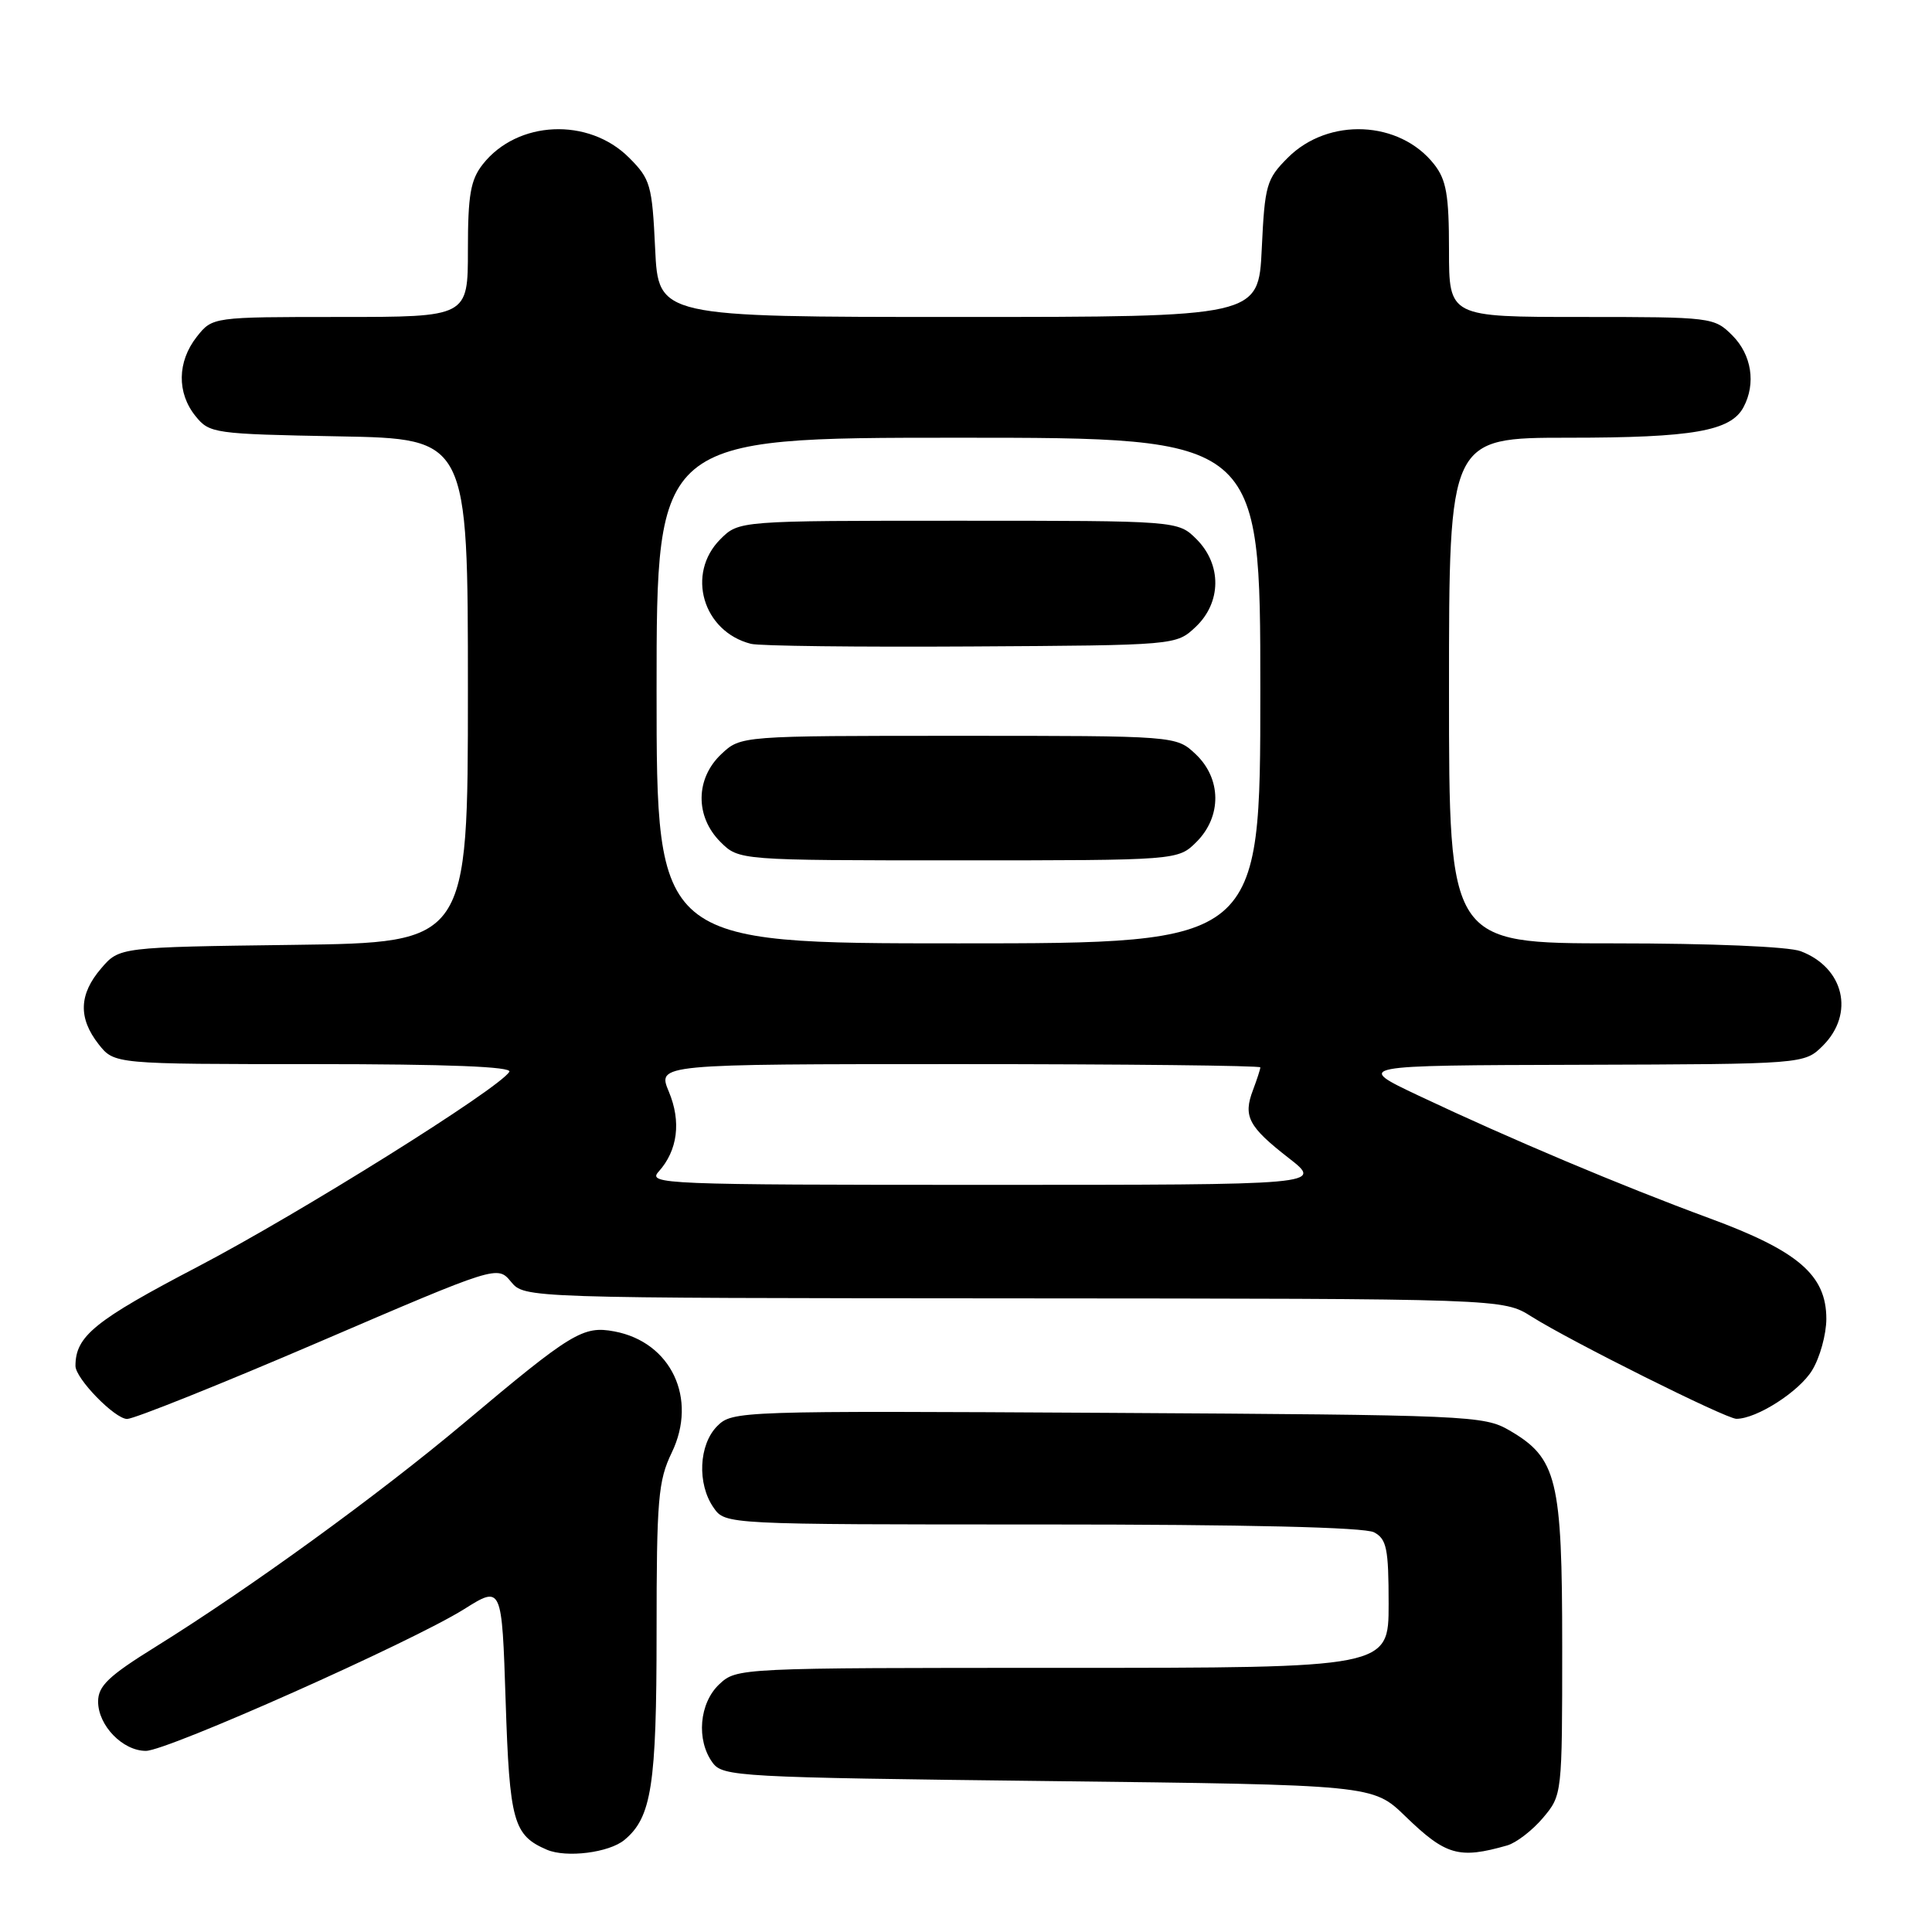 <?xml version="1.0" encoding="UTF-8" standalone="no"?>
<!DOCTYPE svg PUBLIC "-//W3C//DTD SVG 1.1//EN" "http://www.w3.org/Graphics/SVG/1.1/DTD/svg11.dtd" >
<svg xmlns="http://www.w3.org/2000/svg" xmlns:xlink="http://www.w3.org/1999/xlink" version="1.1" viewBox="0 0 256 256">
 <g >
 <path fill="currentColor"
d=" M 82.74 243.80 C 86.34 240.82 87.00 236.56 87.00 216.35 C 87.00 198.65 87.21 196.21 89.01 192.48 C 92.47 185.32 88.93 177.83 81.41 176.42 C 77.26 175.64 75.75 176.56 61.55 188.50 C 50.16 198.07 33.10 210.45 20.60 218.22 C 14.38 222.08 13.00 223.40 13.00 225.47 C 13.00 228.64 16.26 232.00 19.33 232.00 C 22.16 232.00 54.54 217.58 61.50 213.22 C 66.50 210.08 66.50 210.08 67.00 225.39 C 67.52 241.39 68.02 243.19 72.47 245.10 C 75.05 246.20 80.71 245.49 82.74 243.80 Z  M 199.71 244.53 C 200.92 244.18 203.06 242.53 204.46 240.87 C 206.99 237.86 207.00 237.79 207.00 218.17 C 207.00 195.96 206.32 193.21 200.00 189.53 C 196.63 187.57 194.69 187.49 146.79 187.21 C 97.92 186.93 97.04 186.96 95.04 188.96 C 92.59 191.41 92.35 196.63 94.56 199.78 C 96.11 202.00 96.11 202.00 138.12 202.00 C 165.17 202.00 180.82 202.37 182.07 203.04 C 183.74 203.93 184.00 205.19 184.00 212.54 C 184.00 221.00 184.00 221.00 140.81 221.00 C 97.85 221.00 97.62 221.01 95.31 223.17 C 92.65 225.67 92.23 230.57 94.42 233.56 C 95.77 235.41 97.74 235.52 138.88 236.00 C 181.92 236.50 181.92 236.50 186.21 240.66 C 191.58 245.86 193.31 246.36 199.71 244.53 Z  M 42.21 177.85 C 65.91 167.67 65.91 167.67 67.71 169.84 C 69.50 172.00 69.50 172.00 134.34 172.04 C 199.17 172.08 199.17 172.08 202.93 174.45 C 208.09 177.71 228.71 188.00 230.08 188.00 C 232.77 188.00 238.39 184.40 240.11 181.58 C 241.15 179.89 241.99 176.82 242.00 174.77 C 242.00 168.96 238.29 165.76 226.50 161.42 C 214.93 157.16 200.14 150.93 188.00 145.19 C 179.50 141.17 179.50 141.17 209.30 141.09 C 239.09 141.00 239.09 141.00 241.55 138.55 C 245.78 134.31 244.35 128.22 238.60 126.04 C 237.01 125.43 226.69 125.00 213.93 125.00 C 192.00 125.00 192.00 125.00 192.00 91.50 C 192.00 58.00 192.00 58.00 207.85 58.00 C 224.31 58.00 229.33 57.12 231.02 53.96 C 232.70 50.83 232.10 47.01 229.55 44.45 C 227.13 42.04 226.84 42.00 209.55 42.00 C 192.00 42.00 192.00 42.00 192.00 33.13 C 192.00 25.83 191.65 23.83 190.03 21.77 C 185.46 15.95 176.02 15.52 170.65 20.89 C 167.81 23.73 167.59 24.49 167.19 32.96 C 166.76 42.00 166.76 42.00 127.00 42.00 C 87.24 42.00 87.24 42.00 86.81 32.96 C 86.41 24.49 86.19 23.73 83.35 20.89 C 77.98 15.52 68.54 15.95 63.97 21.77 C 62.35 23.83 62.00 25.83 62.00 33.13 C 62.00 42.00 62.00 42.00 45.07 42.00 C 28.15 42.00 28.15 42.00 26.07 44.63 C 23.48 47.93 23.42 52.06 25.91 55.14 C 27.76 57.43 28.34 57.51 44.91 57.82 C 62.00 58.13 62.00 58.13 62.00 91.51 C 62.00 124.90 62.00 124.90 38.91 125.20 C 15.82 125.50 15.82 125.50 13.41 128.31 C 10.45 131.75 10.35 134.90 13.07 138.37 C 15.15 141.00 15.15 141.00 41.63 141.00 C 59.32 141.00 67.91 141.34 67.49 142.02 C 66.09 144.28 39.77 160.74 26.25 167.82 C 12.53 174.99 10.00 177.05 10.00 180.99 C 10.00 182.66 15.20 188.00 16.84 188.02 C 17.75 188.02 29.17 183.45 42.21 177.85 Z  M 87.27 155.25 C 89.80 152.44 90.29 148.62 88.62 144.64 C 87.10 141.00 87.10 141.00 127.05 141.00 C 149.02 141.00 167.00 141.20 167.00 141.43 C 167.00 141.67 166.56 143.02 166.03 144.43 C 164.70 147.92 165.41 149.28 170.74 153.43 C 175.33 157.00 175.33 157.00 130.51 157.00 C 87.89 157.00 85.77 156.91 87.27 155.25 Z  M 87.00 91.50 C 87.00 58.00 87.00 58.00 127.00 58.00 C 167.00 58.00 167.00 58.00 167.00 91.50 C 167.00 125.00 167.00 125.00 127.00 125.00 C 87.00 125.00 87.00 125.00 87.00 91.50 Z  M 158.55 111.55 C 161.91 108.18 161.86 103.16 158.42 99.92 C 155.84 97.50 155.84 97.50 127.00 97.50 C 98.16 97.50 98.16 97.50 95.58 99.92 C 92.14 103.16 92.09 108.18 95.45 111.55 C 97.91 114.00 97.91 114.00 127.00 114.00 C 156.09 114.00 156.09 114.00 158.55 111.55 Z  M 158.42 83.08 C 161.86 79.84 161.91 74.82 158.55 71.45 C 156.09 69.00 156.09 69.00 127.00 69.00 C 97.91 69.00 97.91 69.00 95.45 71.45 C 90.89 76.02 93.12 83.68 99.50 85.31 C 100.60 85.60 113.73 85.75 128.67 85.66 C 155.84 85.50 155.84 85.50 158.42 83.08 Z "/>
</g>
</svg>
